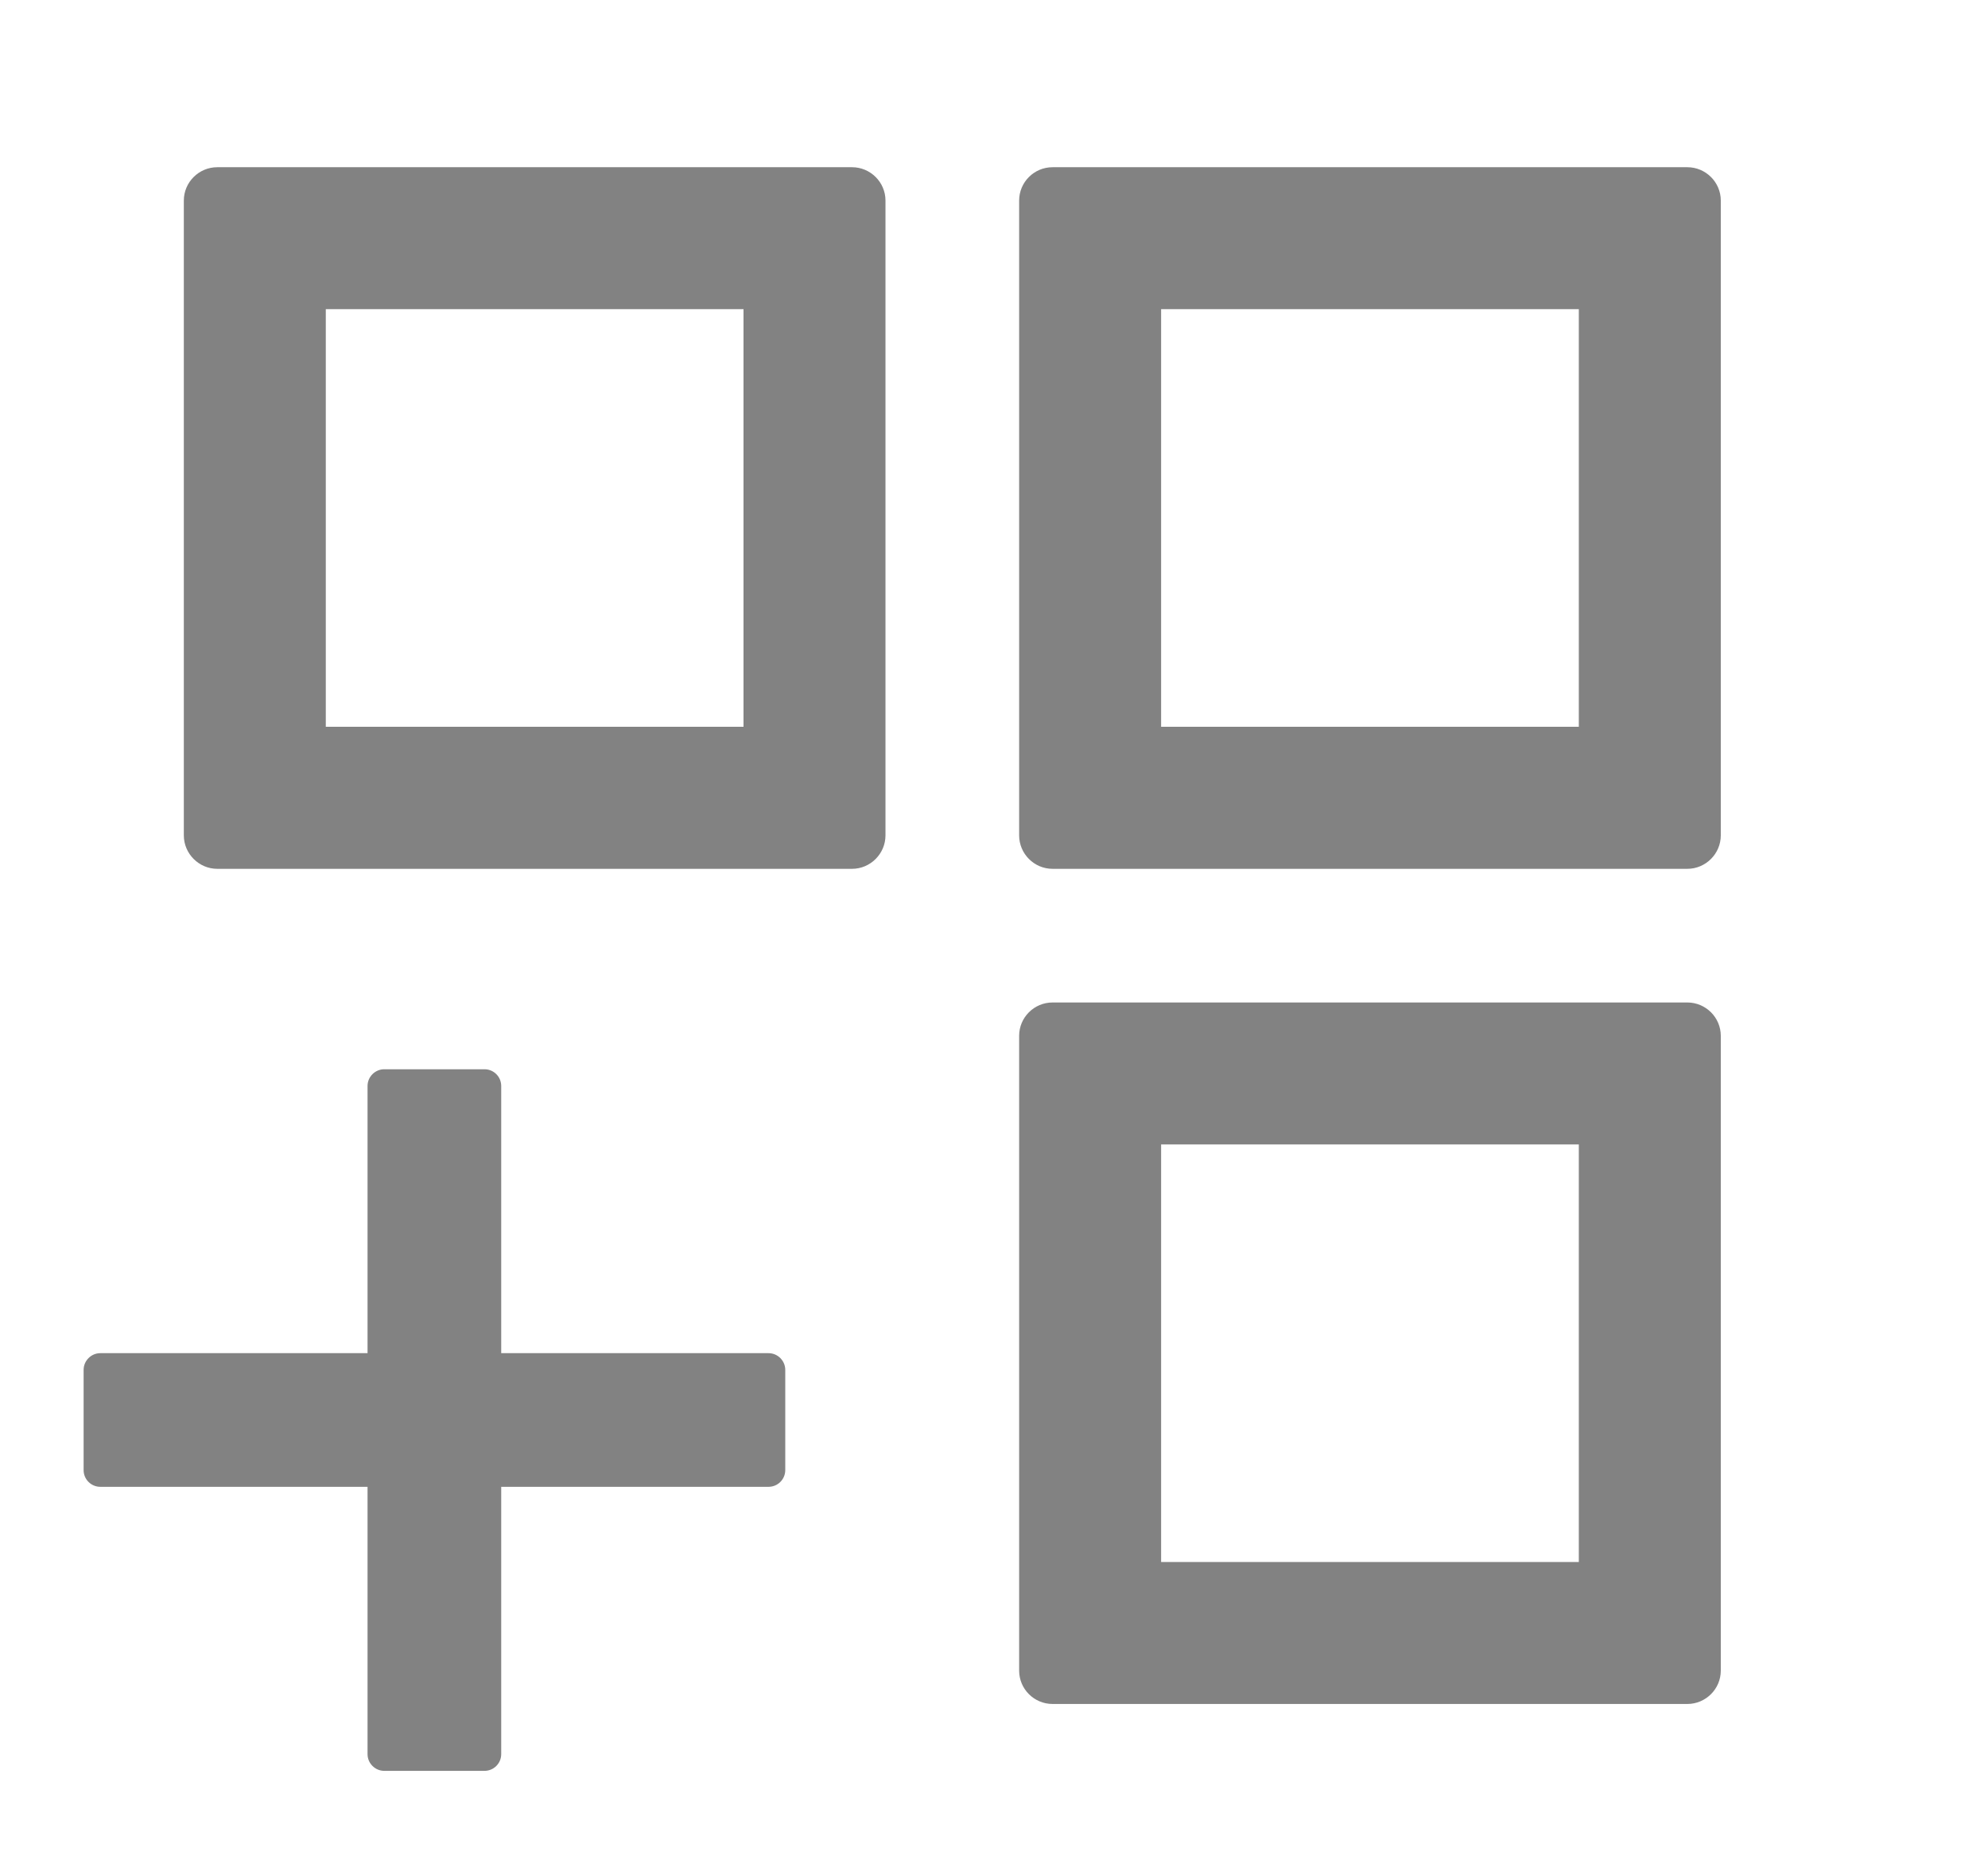 <svg width="17" height="16" viewBox="0 0 17 16" fill="none" xmlns="http://www.w3.org/2000/svg">
<g clip-path="url(#clip0_1562_66001)">
<path d="M7.286 1.43H1.858C1.701 1.43 1.572 1.558 1.572 1.715V7.144C1.572 7.301 1.701 7.43 1.858 7.43H7.286C7.443 7.43 7.572 7.301 7.572 7.144V1.715C7.572 1.558 7.443 1.43 7.286 1.43ZM6.358 6.215H2.786V2.644H6.358V6.215ZM14.429 1.43H9.001C8.843 1.43 8.715 1.558 8.715 1.715V7.144C8.715 7.301 8.843 7.43 9.001 7.43H14.429C14.586 7.43 14.715 7.301 14.715 7.144V1.715C14.715 1.558 14.586 1.43 14.429 1.43ZM13.501 6.215H9.929V2.644H13.501V6.215ZM14.429 8.573H9.001C8.843 8.573 8.715 8.701 8.715 8.858V14.287C8.715 14.444 8.843 14.572 9.001 14.572H14.429C14.586 14.572 14.715 14.444 14.715 14.287V8.858C14.715 8.701 14.586 8.573 14.429 8.573ZM13.501 13.358H9.929V9.787H13.501V13.358ZM6.572 11.572H4.286V9.287C4.286 9.208 4.222 9.144 4.143 9.144H3.286C3.208 9.144 3.143 9.208 3.143 9.287V11.572H0.858C0.779 11.572 0.715 11.637 0.715 11.715V12.572C0.715 12.651 0.779 12.715 0.858 12.715H3.143V15.001C3.143 15.08 3.208 15.144 3.286 15.144H4.143C4.222 15.144 4.286 15.08 4.286 15.001V12.715H6.572C6.651 12.715 6.715 12.651 6.715 12.572V11.715C6.715 11.637 6.651 11.572 6.572 11.572Z" fill="#828282"/>
</g>
<defs>
<clipPath id="clip0_1562_66001">
<rect width="16" height="16" fill="white" transform="translate(0.143)"/>
</clipPath>
</defs>
</svg>
